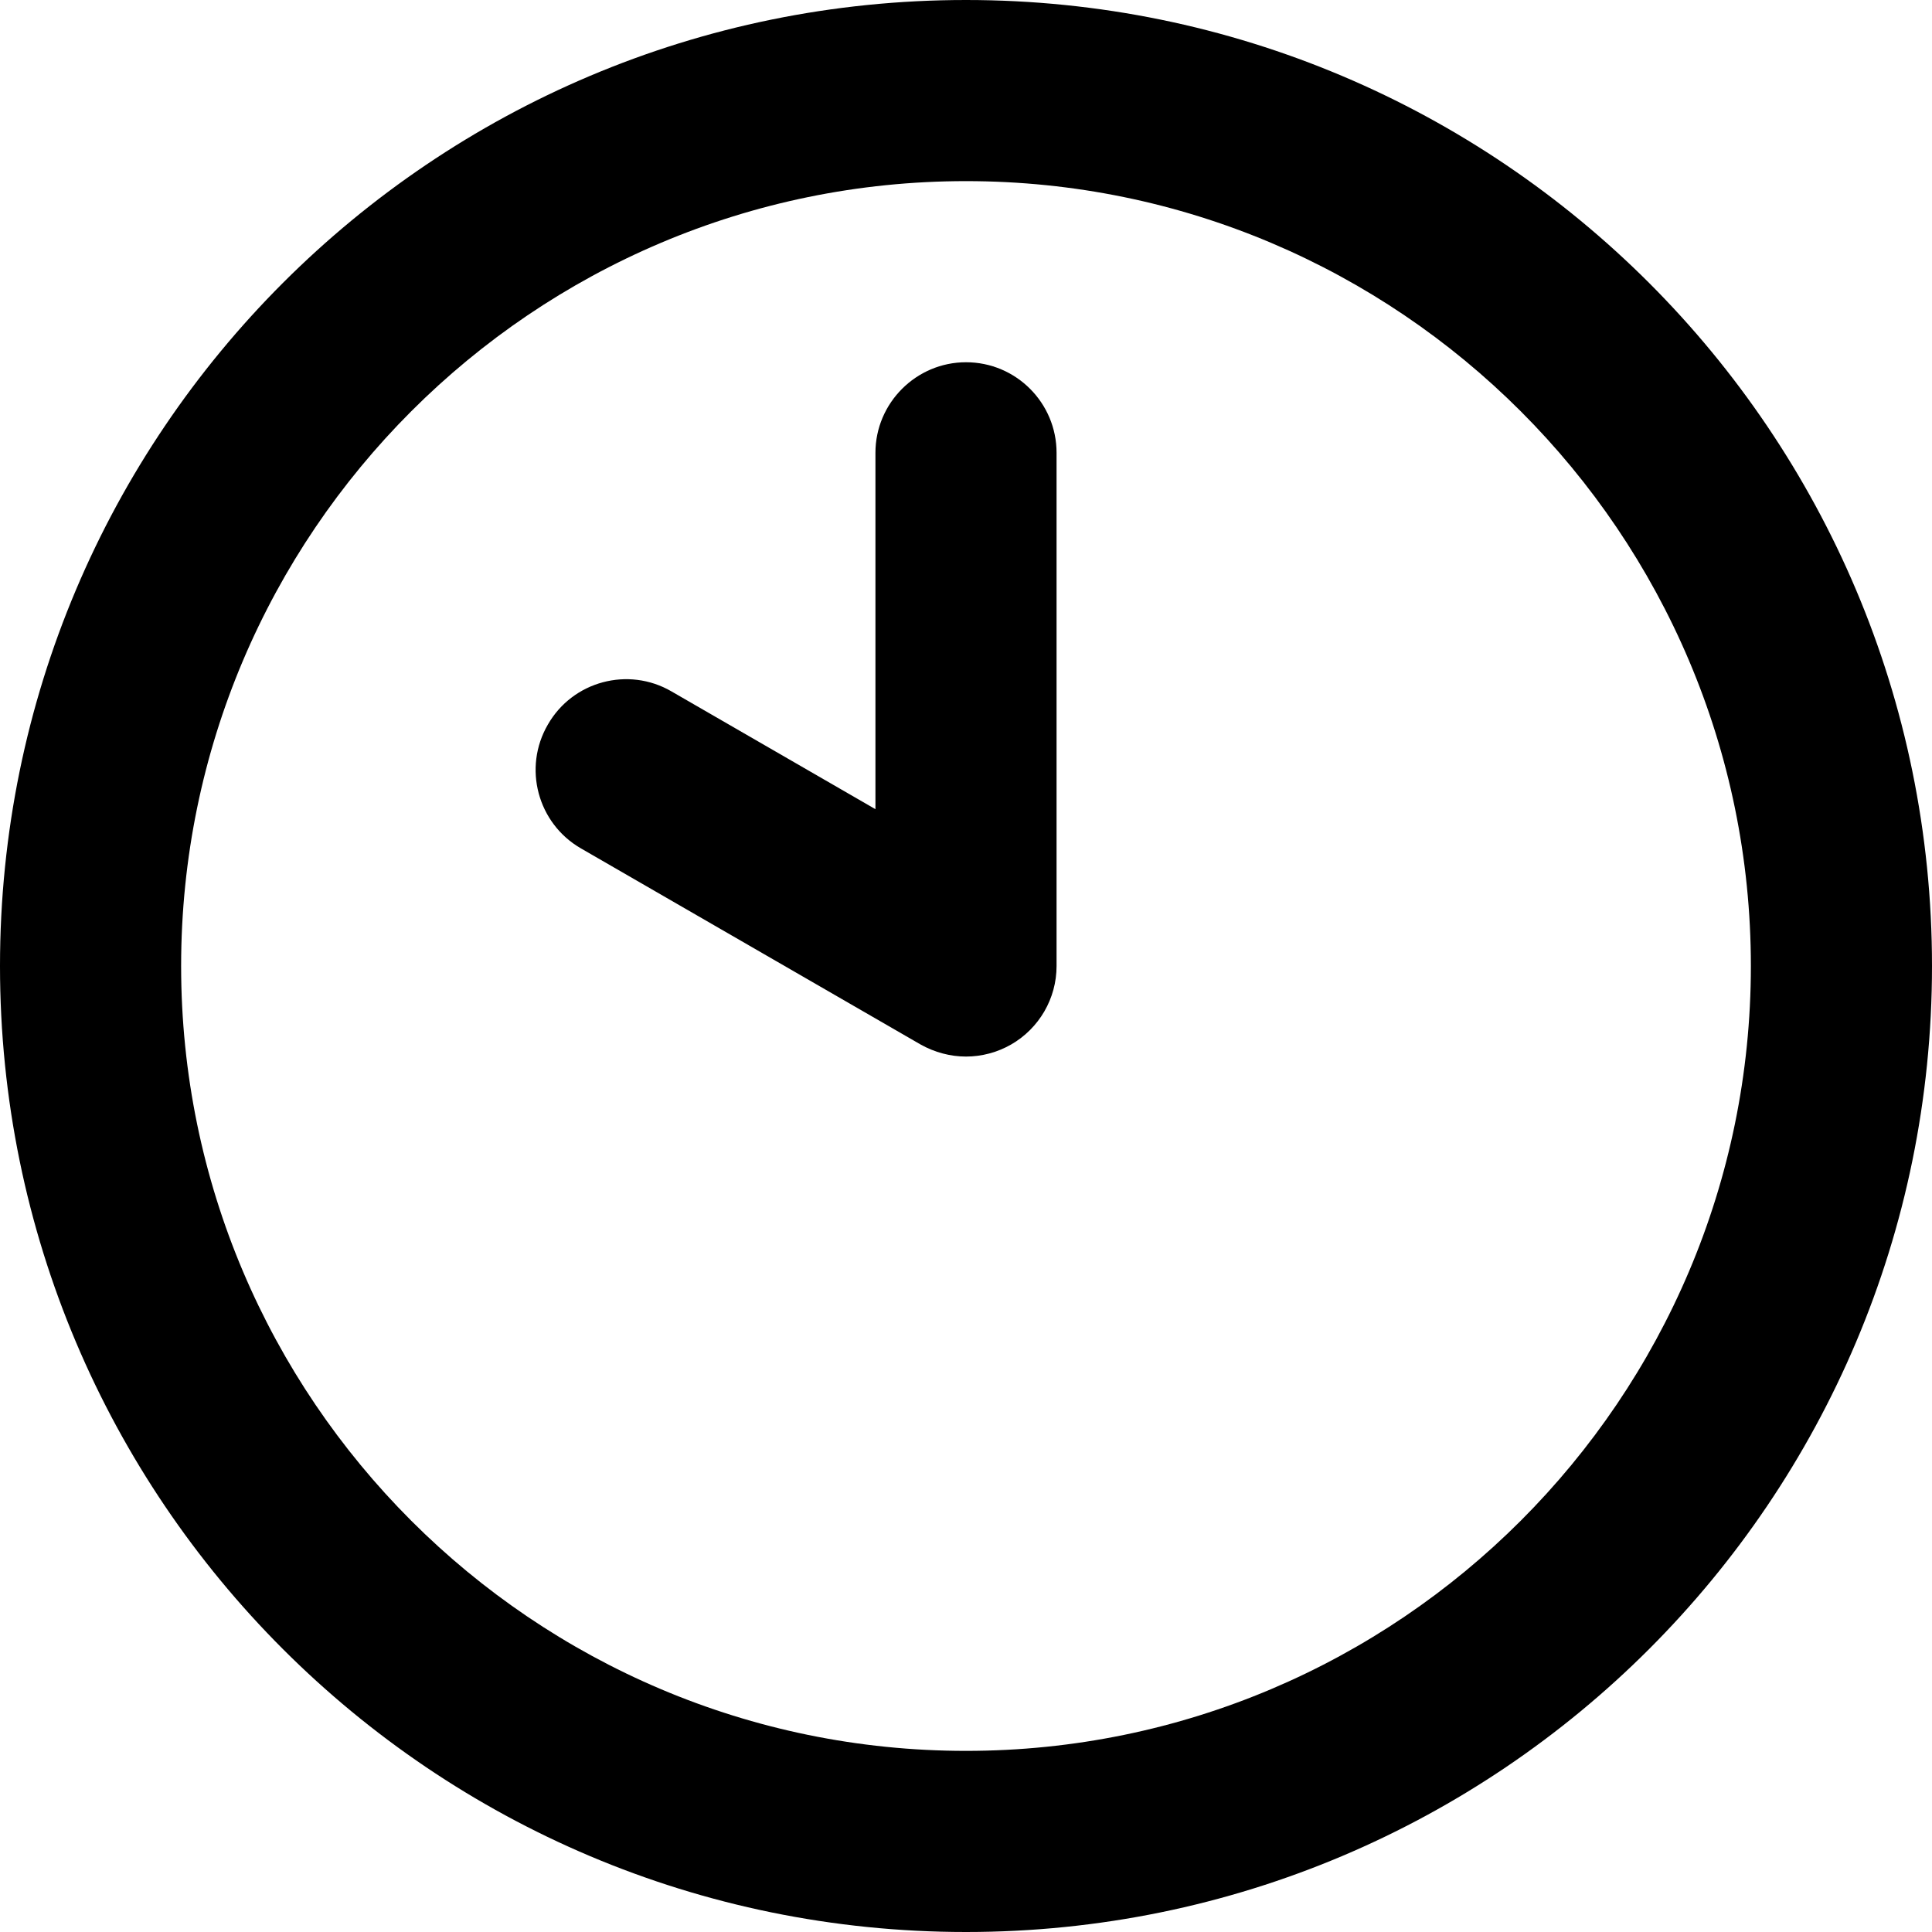 <svg xmlns="http://www.w3.org/2000/svg" viewBox="0 0 512 512"><!--! Font Awesome Pro 6.0.0-beta1 by @fontawesome - https://fontawesome.com License - https://fontawesome.com/license (Commercial License) --><path d="M256 0C114.6 0 0 114.6 0 256c0 141.4 114.6 256 256 256c141.4 0 256-114.6 256-256C512 114.6 397.4 0 256 0zM256 464c-114.7 0-208-93.31-208-208S141.3 48 256 48s208 93.31 208 208S370.7 464 256 464zM256 96C242.8 96 232 106.8 232 120v94.44L177.9 183.2C166.5 176.6 151.8 180.5 145.2 192C138.5 203.5 142.5 218.2 153.9 224.8l90.06 52C247.7 278.9 251.9 280 256 280s8.281-1.078 12-3.219C275.4 272.5 280 264.6 280 256V120C280 106.8 269.3 96 256 96z"/></svg>